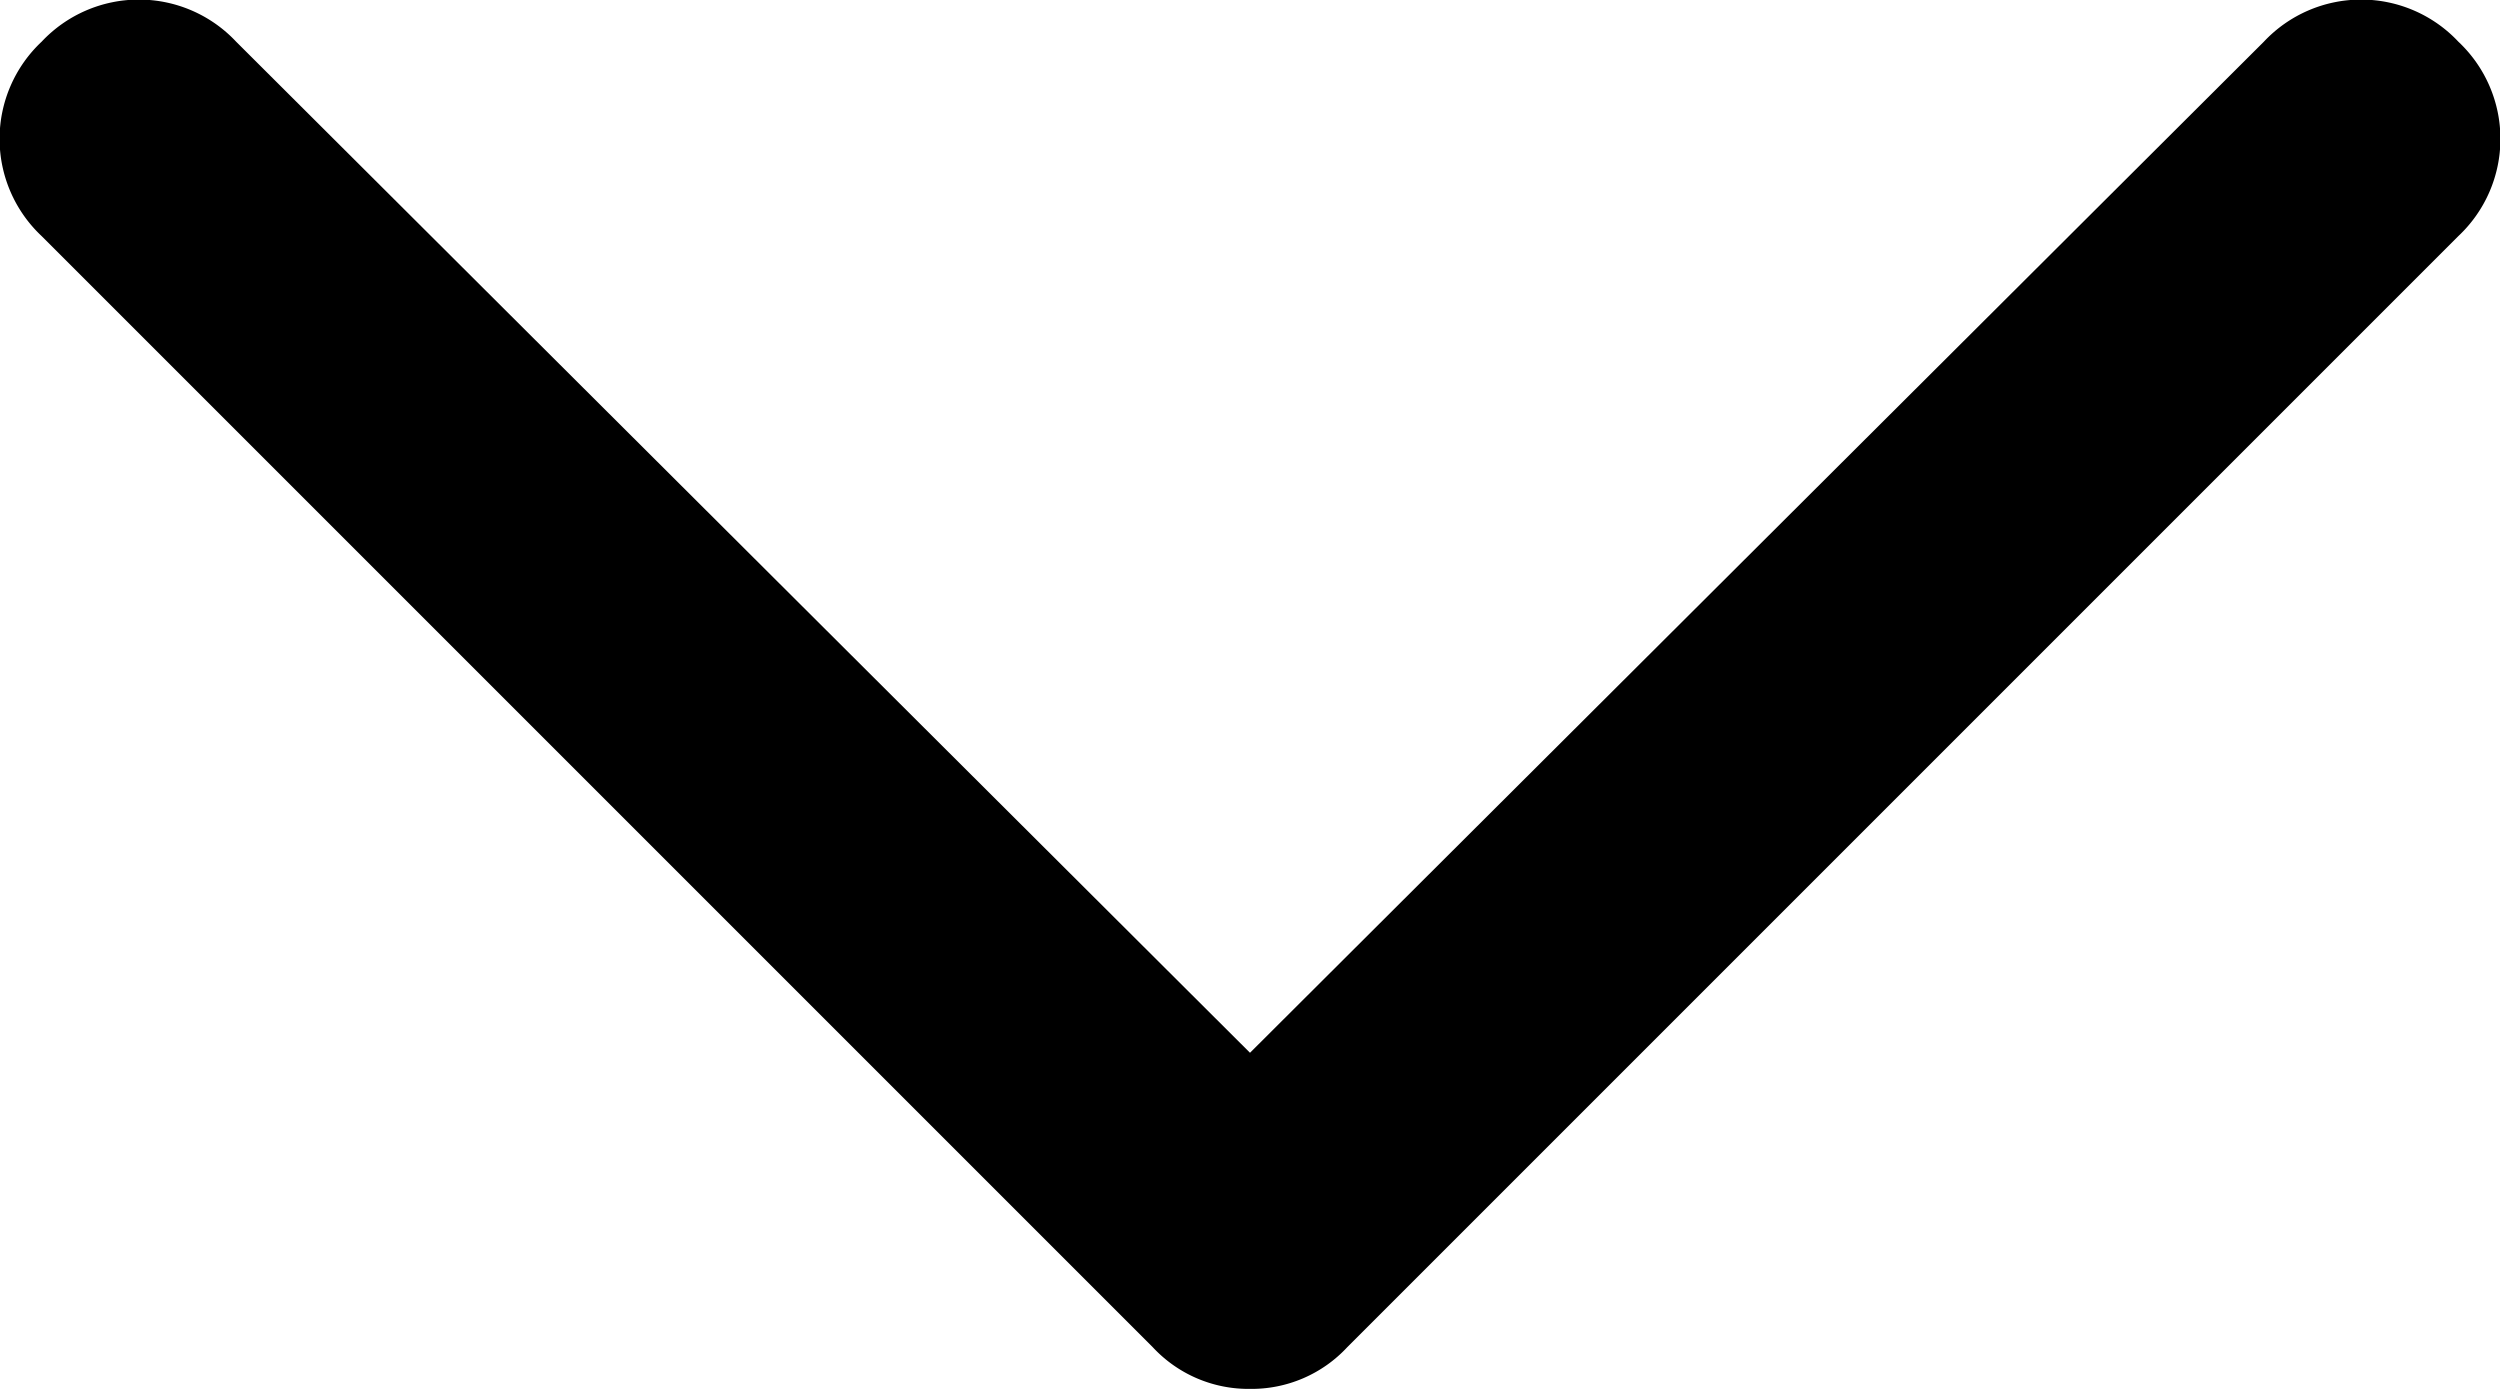 <svg xmlns="http://www.w3.org/2000/svg" viewBox="0 0 9 5"><path class="cls-1" d="M4.5,5a.47.47,0,0,1-.35-.15l-4-4a.48.48,0,0,1,0-.7.48.48,0,0,1,.7,0L4.5,3.79,8.15.15a.48.48,0,0,1,.7,0,.48.48,0,0,1,0,.7l-4,4A.47.47,0,0,1,4.5,5Z"/></svg>